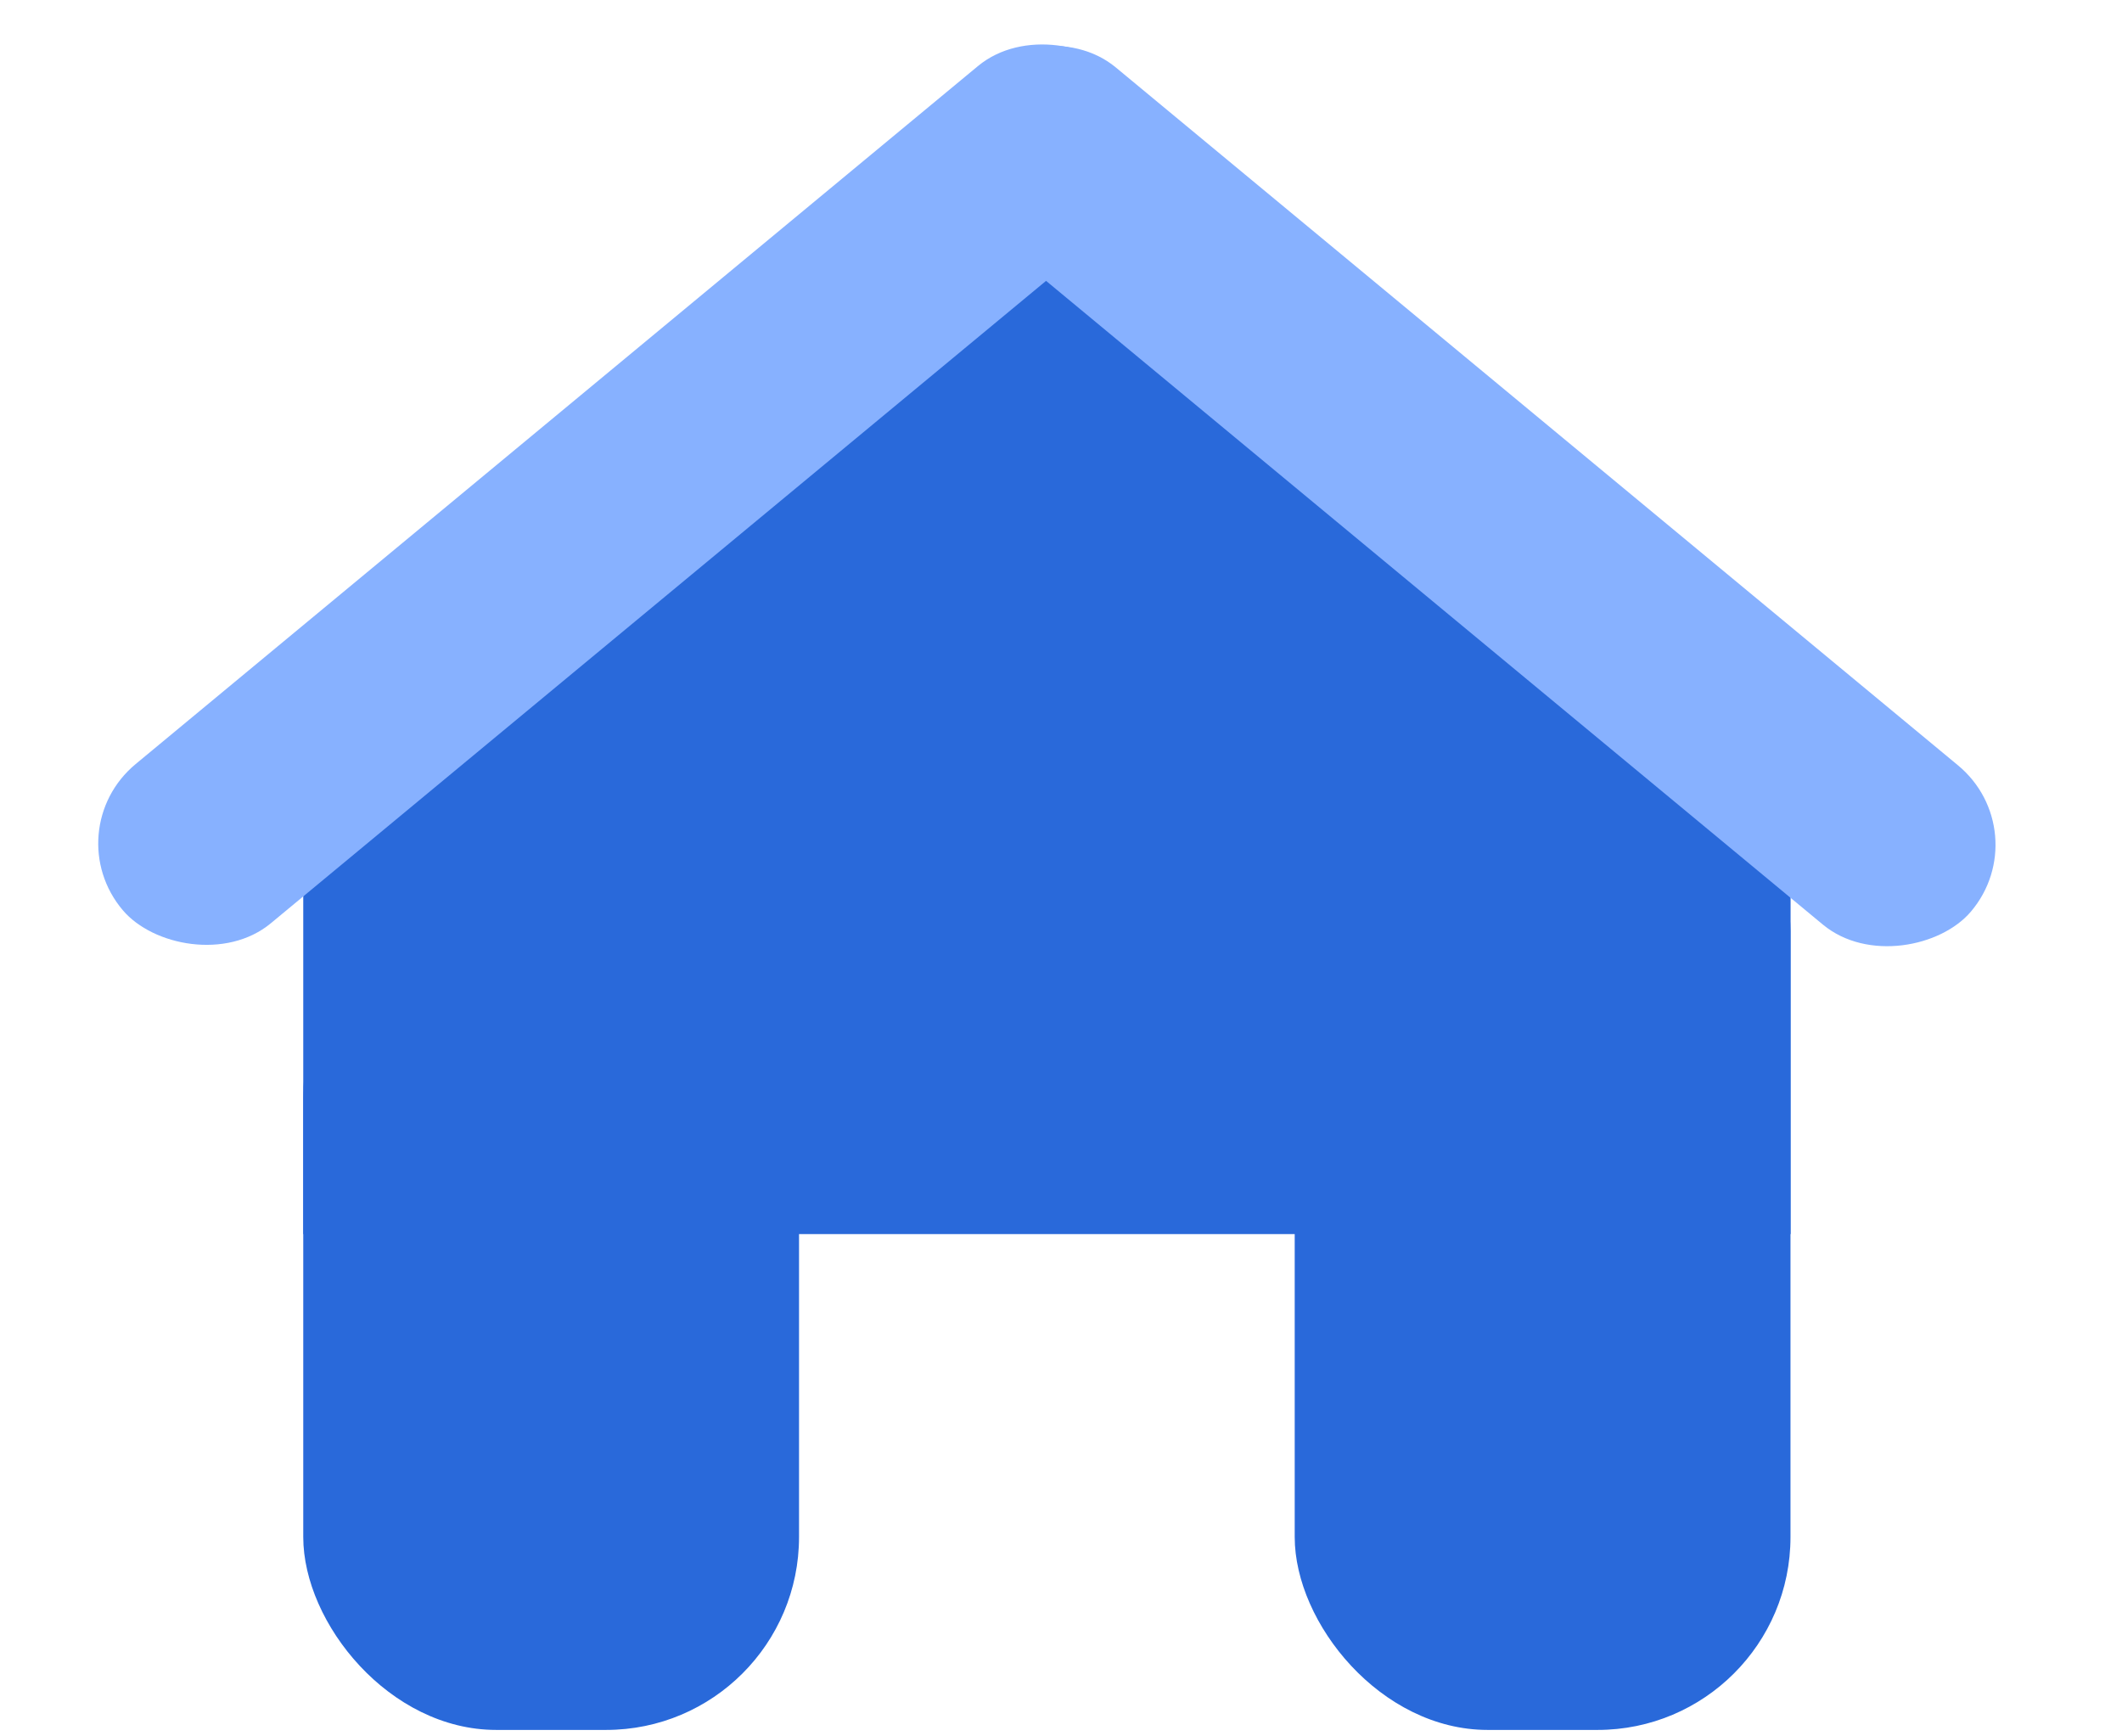 <svg width="22" height="18" viewBox="0 0 22 18" fill="none" xmlns="http://www.w3.org/2000/svg">
<rect x="3.144" y="7.653" width="15.42" height="5.14" fill="#2969DA"/>
<rect x="3.144" y="9.366" width="5.14" height="8.567" rx="2" fill="#2969DA"/>
<rect x="13.423" y="7.653" width="5.14" height="10.28" rx="2" fill="#2969DA"/>
<path d="M18.575 8.862H3.246L10.82 2.101L18.575 8.862Z" fill="#2969DA"/>
<rect width="13.506" height="2.166" rx="1.083" transform="matrix(0.77 -0.638 0.647 0.762 0.573 8.611)" fill="#87B1FF"/>
<rect width="13.507" height="2.166" rx="1.083" transform="matrix(-0.77 -0.638 -0.647 0.762 21.134 8.625)" fill="#87B1FF"/>
</svg>
